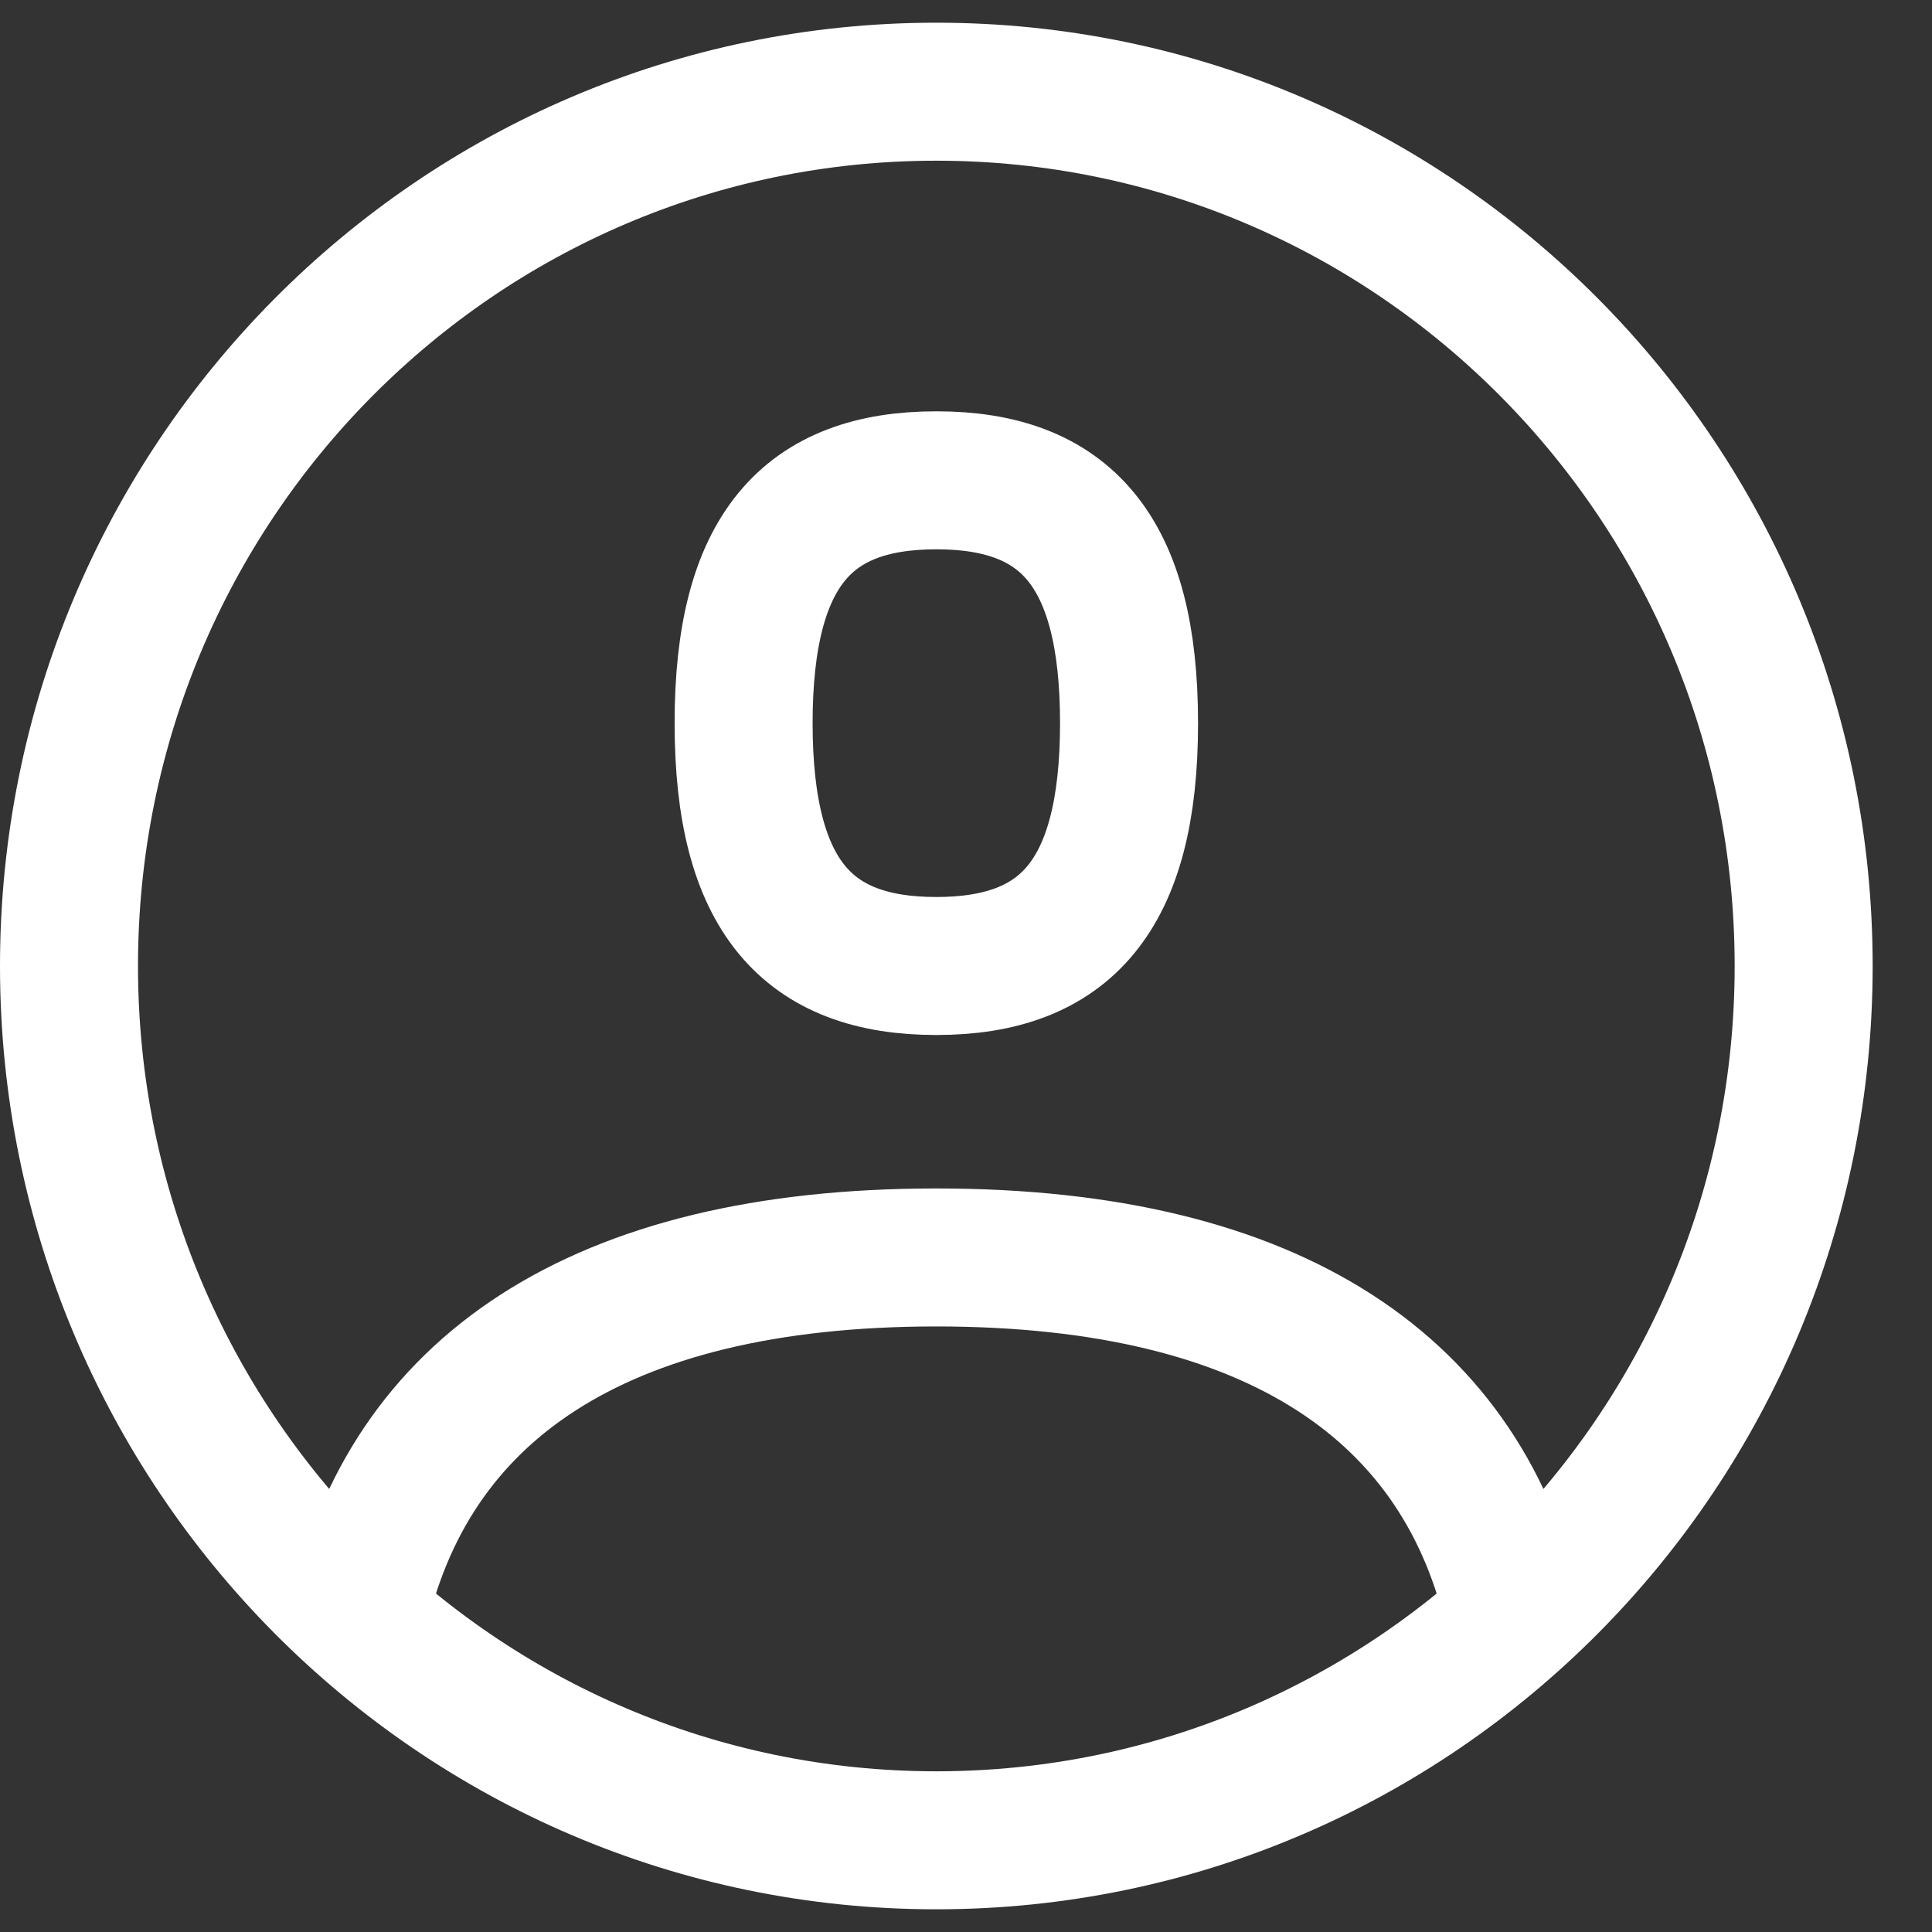 <svg width="28" height="28" viewBox="0 0 28 28" fill="none" xmlns="http://www.w3.org/2000/svg">
<rect x="0" y="0" width="28" height="28" fill="#333333" stroke="none"/>
<path d="M21.95 23.445C21.228 20.159 18.508 18.224 13.57 18.224C8.632 18.224 5.912 20.159 5.19 23.445M13.57 26.671C20.512 26.671 26.14 20.998 26.14 14C26.14 7.002 20.512 1.329 13.57 1.329C6.628 1.329 1 7.002 1 14C1 20.998 6.628 26.671 13.57 26.671ZM13.57 14C15.432 14 16.363 12.994 16.363 10.48C16.363 7.966 15.432 6.961 13.57 6.961C11.708 6.961 10.777 7.966 10.777 10.48C10.777 12.994 11.708 14 13.57 14Z" stroke="white" stroke-width="2" stroke-linecap="round" stroke-linejoin="round"/>
</svg>
